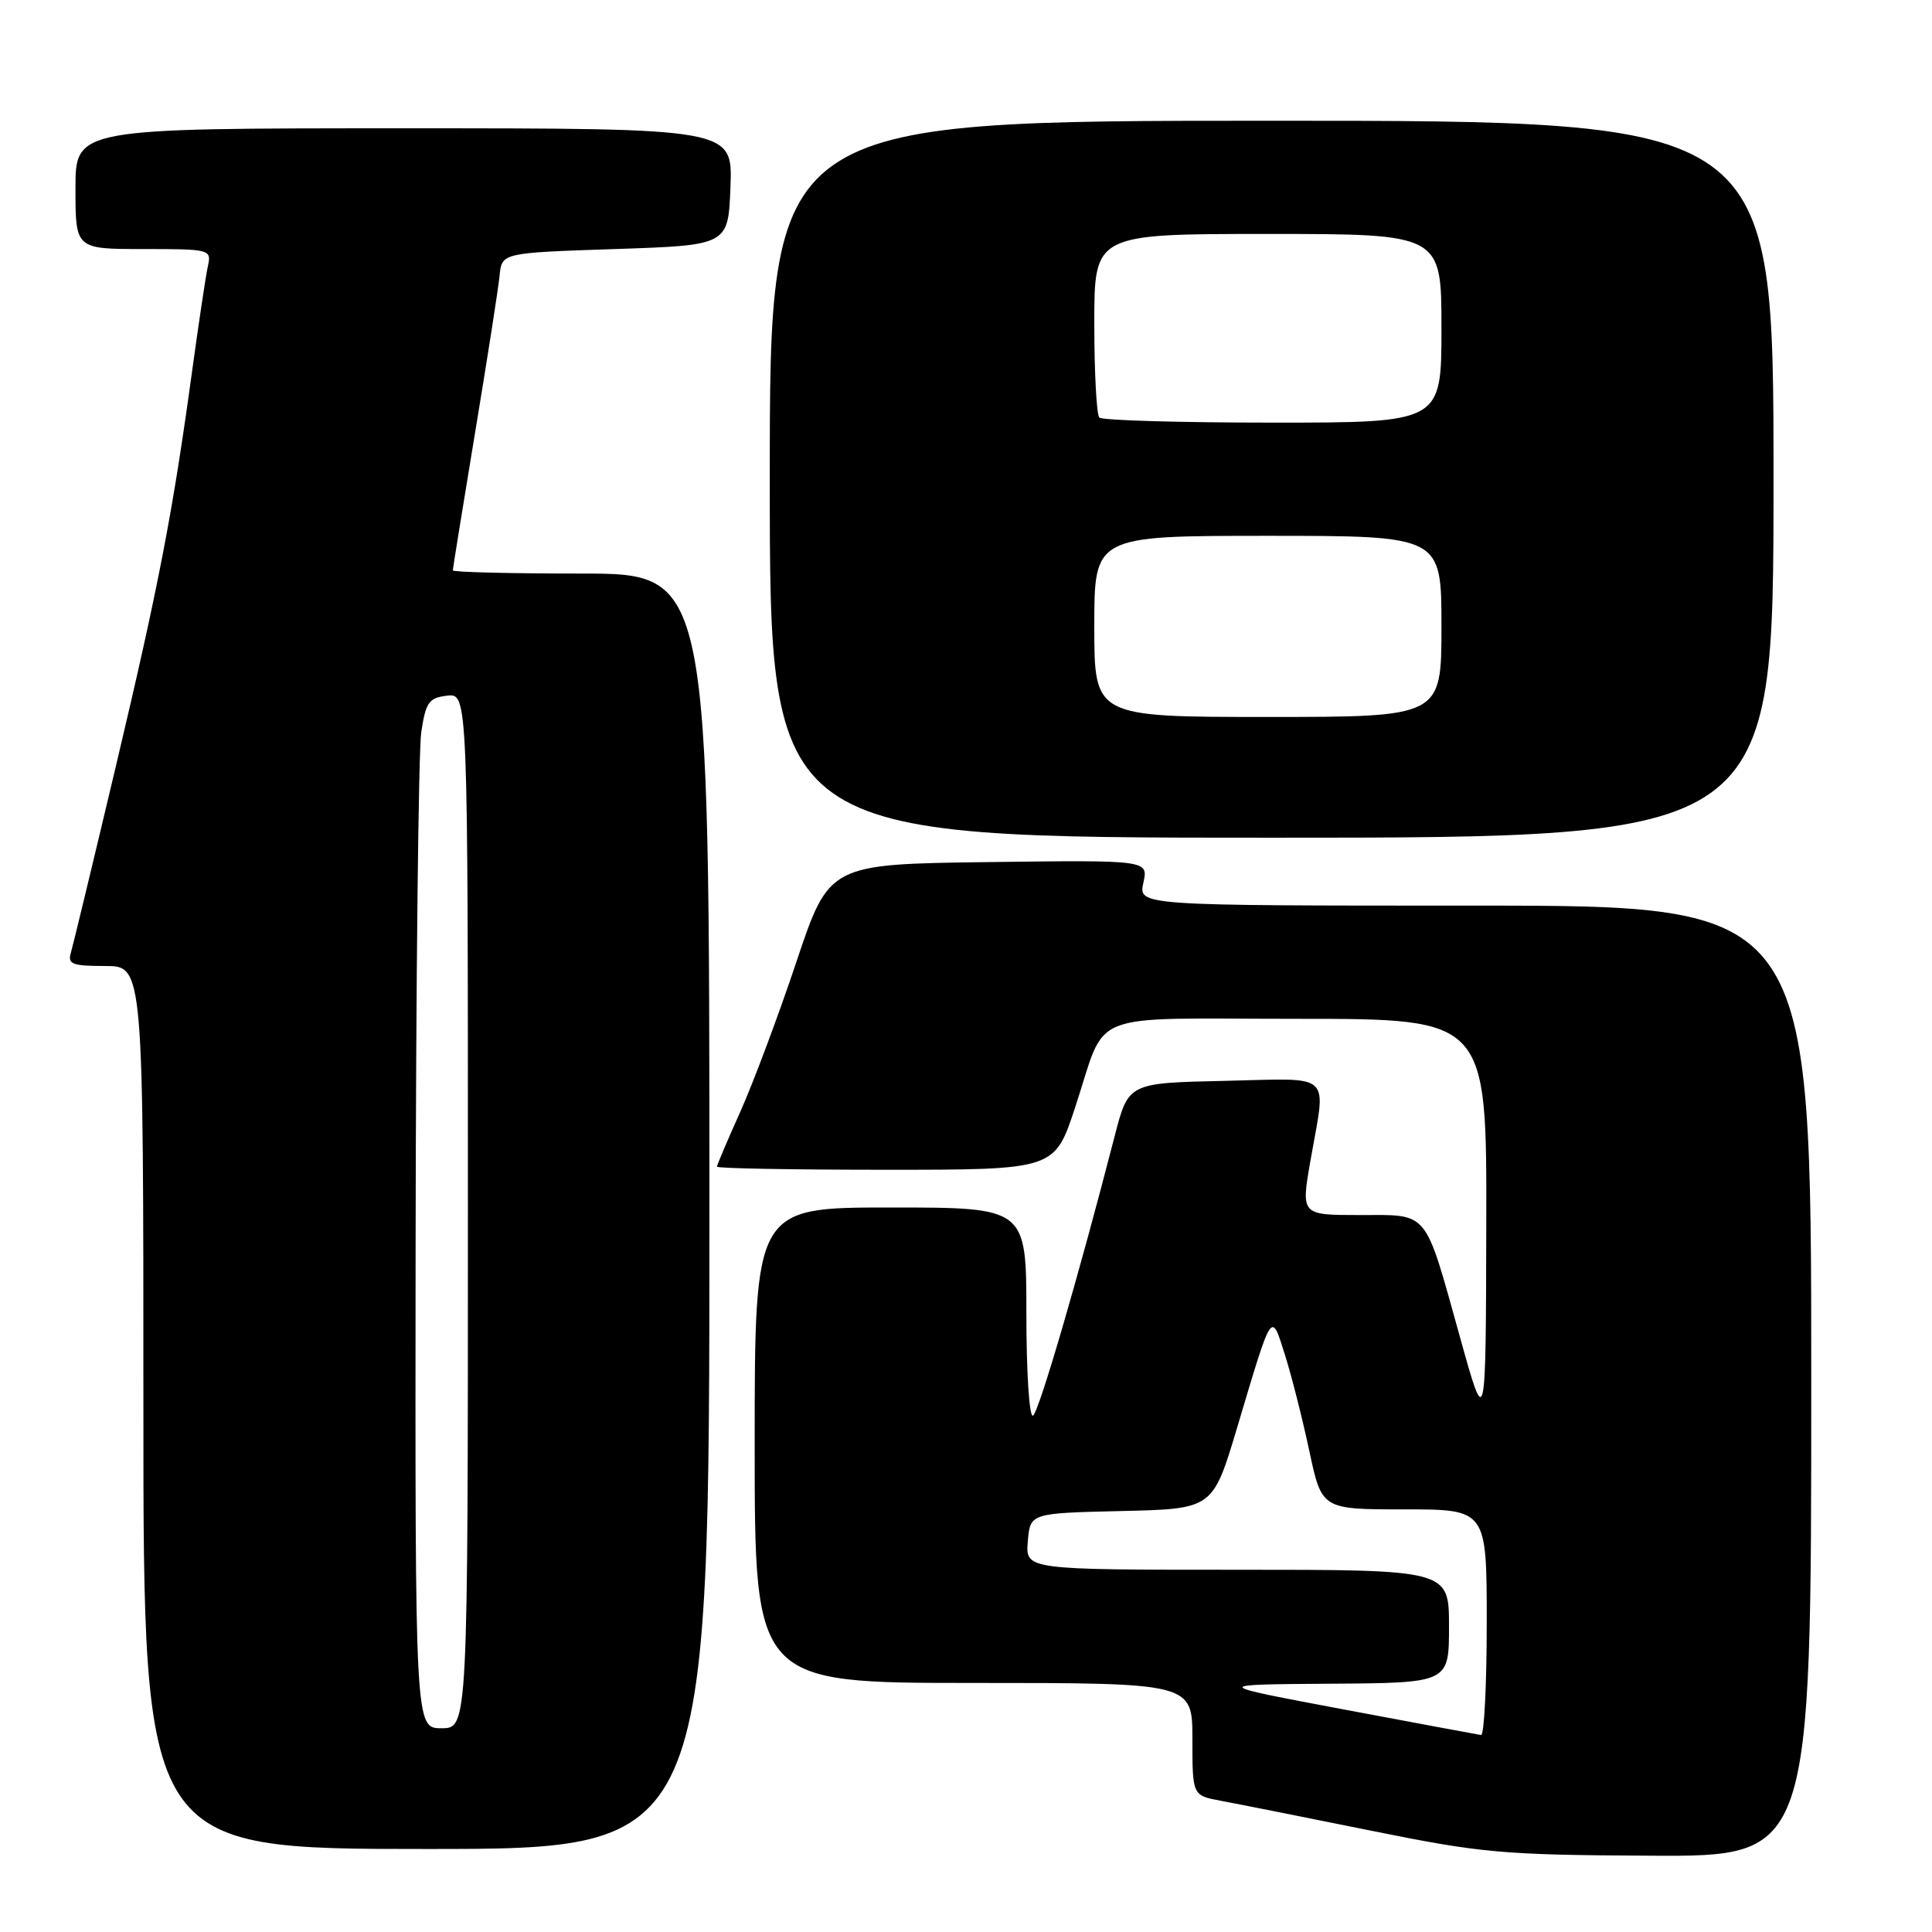 <?xml version="1.0" encoding="UTF-8" standalone="no"?>
<!DOCTYPE svg PUBLIC "-//W3C//DTD SVG 1.1//EN" "http://www.w3.org/Graphics/SVG/1.1/DTD/svg11.dtd" >
<svg xmlns="http://www.w3.org/2000/svg" xmlns:xlink="http://www.w3.org/1999/xlink" version="1.1" viewBox="0 0 256 256">
 <g >
 <path fill="currentColor"
d=" M 240.00 183.00 C 240.00 120.00 240.00 120.00 195.42 120.00 C 150.84 120.00 150.84 120.00 151.50 116.98 C 152.17 113.96 152.17 113.96 131.02 114.23 C 109.86 114.50 109.86 114.50 105.51 127.50 C 103.12 134.65 99.77 143.58 98.08 147.34 C 96.39 151.11 95.00 154.37 95.00 154.59 C 95.00 154.82 105.07 155.00 117.37 155.00 C 139.74 155.00 139.74 155.00 142.45 146.77 C 146.79 133.65 143.39 135.00 172.04 135.00 C 197.00 135.00 197.00 135.00 196.94 162.25 C 196.88 189.50 196.88 189.50 193.47 177.23 C 188.69 160.09 189.44 161.00 180.15 161.00 C 172.38 161.00 172.38 161.00 173.65 153.75 C 175.73 141.86 176.86 142.90 162.26 143.22 C 149.52 143.50 149.52 143.50 147.71 150.50 C 142.84 169.39 137.66 187.09 136.88 187.58 C 136.39 187.88 136.00 181.86 136.00 174.06 C 136.00 160.00 136.00 160.00 118.00 160.00 C 100.00 160.00 100.00 160.00 100.00 191.50 C 100.00 223.00 100.00 223.00 129.00 223.00 C 158.00 223.00 158.00 223.00 158.00 230.45 C 158.00 237.91 158.00 237.91 161.75 238.61 C 163.81 238.99 172.70 240.76 181.50 242.54 C 196.37 245.55 199.00 245.79 218.75 245.89 C 240.00 246.00 240.00 246.00 240.00 183.00 Z  M 94.00 160.50 C 94.00 76.00 94.00 76.00 77.00 76.00 C 67.65 76.00 60.00 75.81 60.00 75.58 C 60.00 75.35 61.33 67.13 62.95 57.33 C 64.58 47.52 66.04 38.15 66.20 36.50 C 66.50 33.50 66.50 33.50 81.50 33.00 C 96.50 32.50 96.50 32.50 96.79 24.75 C 97.08 17.00 97.08 17.00 53.54 17.00 C 10.00 17.00 10.00 17.00 10.00 25.00 C 10.00 33.00 10.00 33.00 19.02 33.00 C 27.85 33.00 28.03 33.05 27.55 35.25 C 27.27 36.49 26.35 42.67 25.48 49.00 C 22.88 67.99 21.07 77.39 15.36 101.50 C 12.36 114.15 9.67 125.29 9.39 126.25 C 8.94 127.76 9.57 128.00 13.93 128.00 C 19.00 128.00 19.00 128.00 19.00 186.50 C 19.00 245.00 19.00 245.00 56.50 245.00 C 94.00 245.00 94.00 245.00 94.00 160.50 Z  M 235.00 63.50 C 235.00 16.00 235.00 16.00 168.50 16.00 C 102.00 16.00 102.00 16.00 102.00 63.50 C 102.00 111.00 102.00 111.00 168.50 111.00 C 235.00 111.00 235.00 111.00 235.00 63.50 Z  M 178.00 226.50 C 160.50 223.21 160.50 223.21 176.25 223.10 C 192.00 223.00 192.00 223.00 192.00 215.50 C 192.00 208.00 192.00 208.00 163.94 208.00 C 135.88 208.00 135.88 208.00 136.19 204.25 C 136.50 200.50 136.50 200.50 148.60 200.22 C 160.70 199.94 160.70 199.94 163.91 189.22 C 168.64 173.37 168.42 173.71 170.26 179.52 C 171.13 182.26 172.58 187.99 173.49 192.25 C 175.14 200.00 175.14 200.00 186.07 200.00 C 197.00 200.00 197.00 200.00 197.00 215.00 C 197.00 223.25 196.66 229.95 196.25 229.90 C 195.84 229.84 187.62 228.31 178.00 226.50 Z  M 55.07 165.25 C 55.11 130.19 55.45 99.47 55.82 97.00 C 56.42 93.03 56.83 92.46 59.25 92.18 C 62.00 91.87 62.00 91.87 62.00 160.43 C 62.00 229.00 62.00 229.00 58.50 229.00 C 55.00 229.00 55.00 229.00 55.07 165.25 Z  M 145.00 83.00 C 145.00 71.00 145.00 71.00 168.00 71.00 C 191.00 71.00 191.00 71.00 191.00 83.00 C 191.00 95.00 191.00 95.00 168.00 95.00 C 145.00 95.00 145.00 95.00 145.00 83.00 Z  M 145.67 55.33 C 145.30 54.97 145.00 49.34 145.00 42.83 C 145.00 31.00 145.00 31.00 168.00 31.00 C 191.00 31.00 191.00 31.00 191.00 43.50 C 191.00 56.00 191.00 56.00 168.67 56.00 C 156.38 56.00 146.03 55.70 145.67 55.33 Z "/>
</g>
</svg>